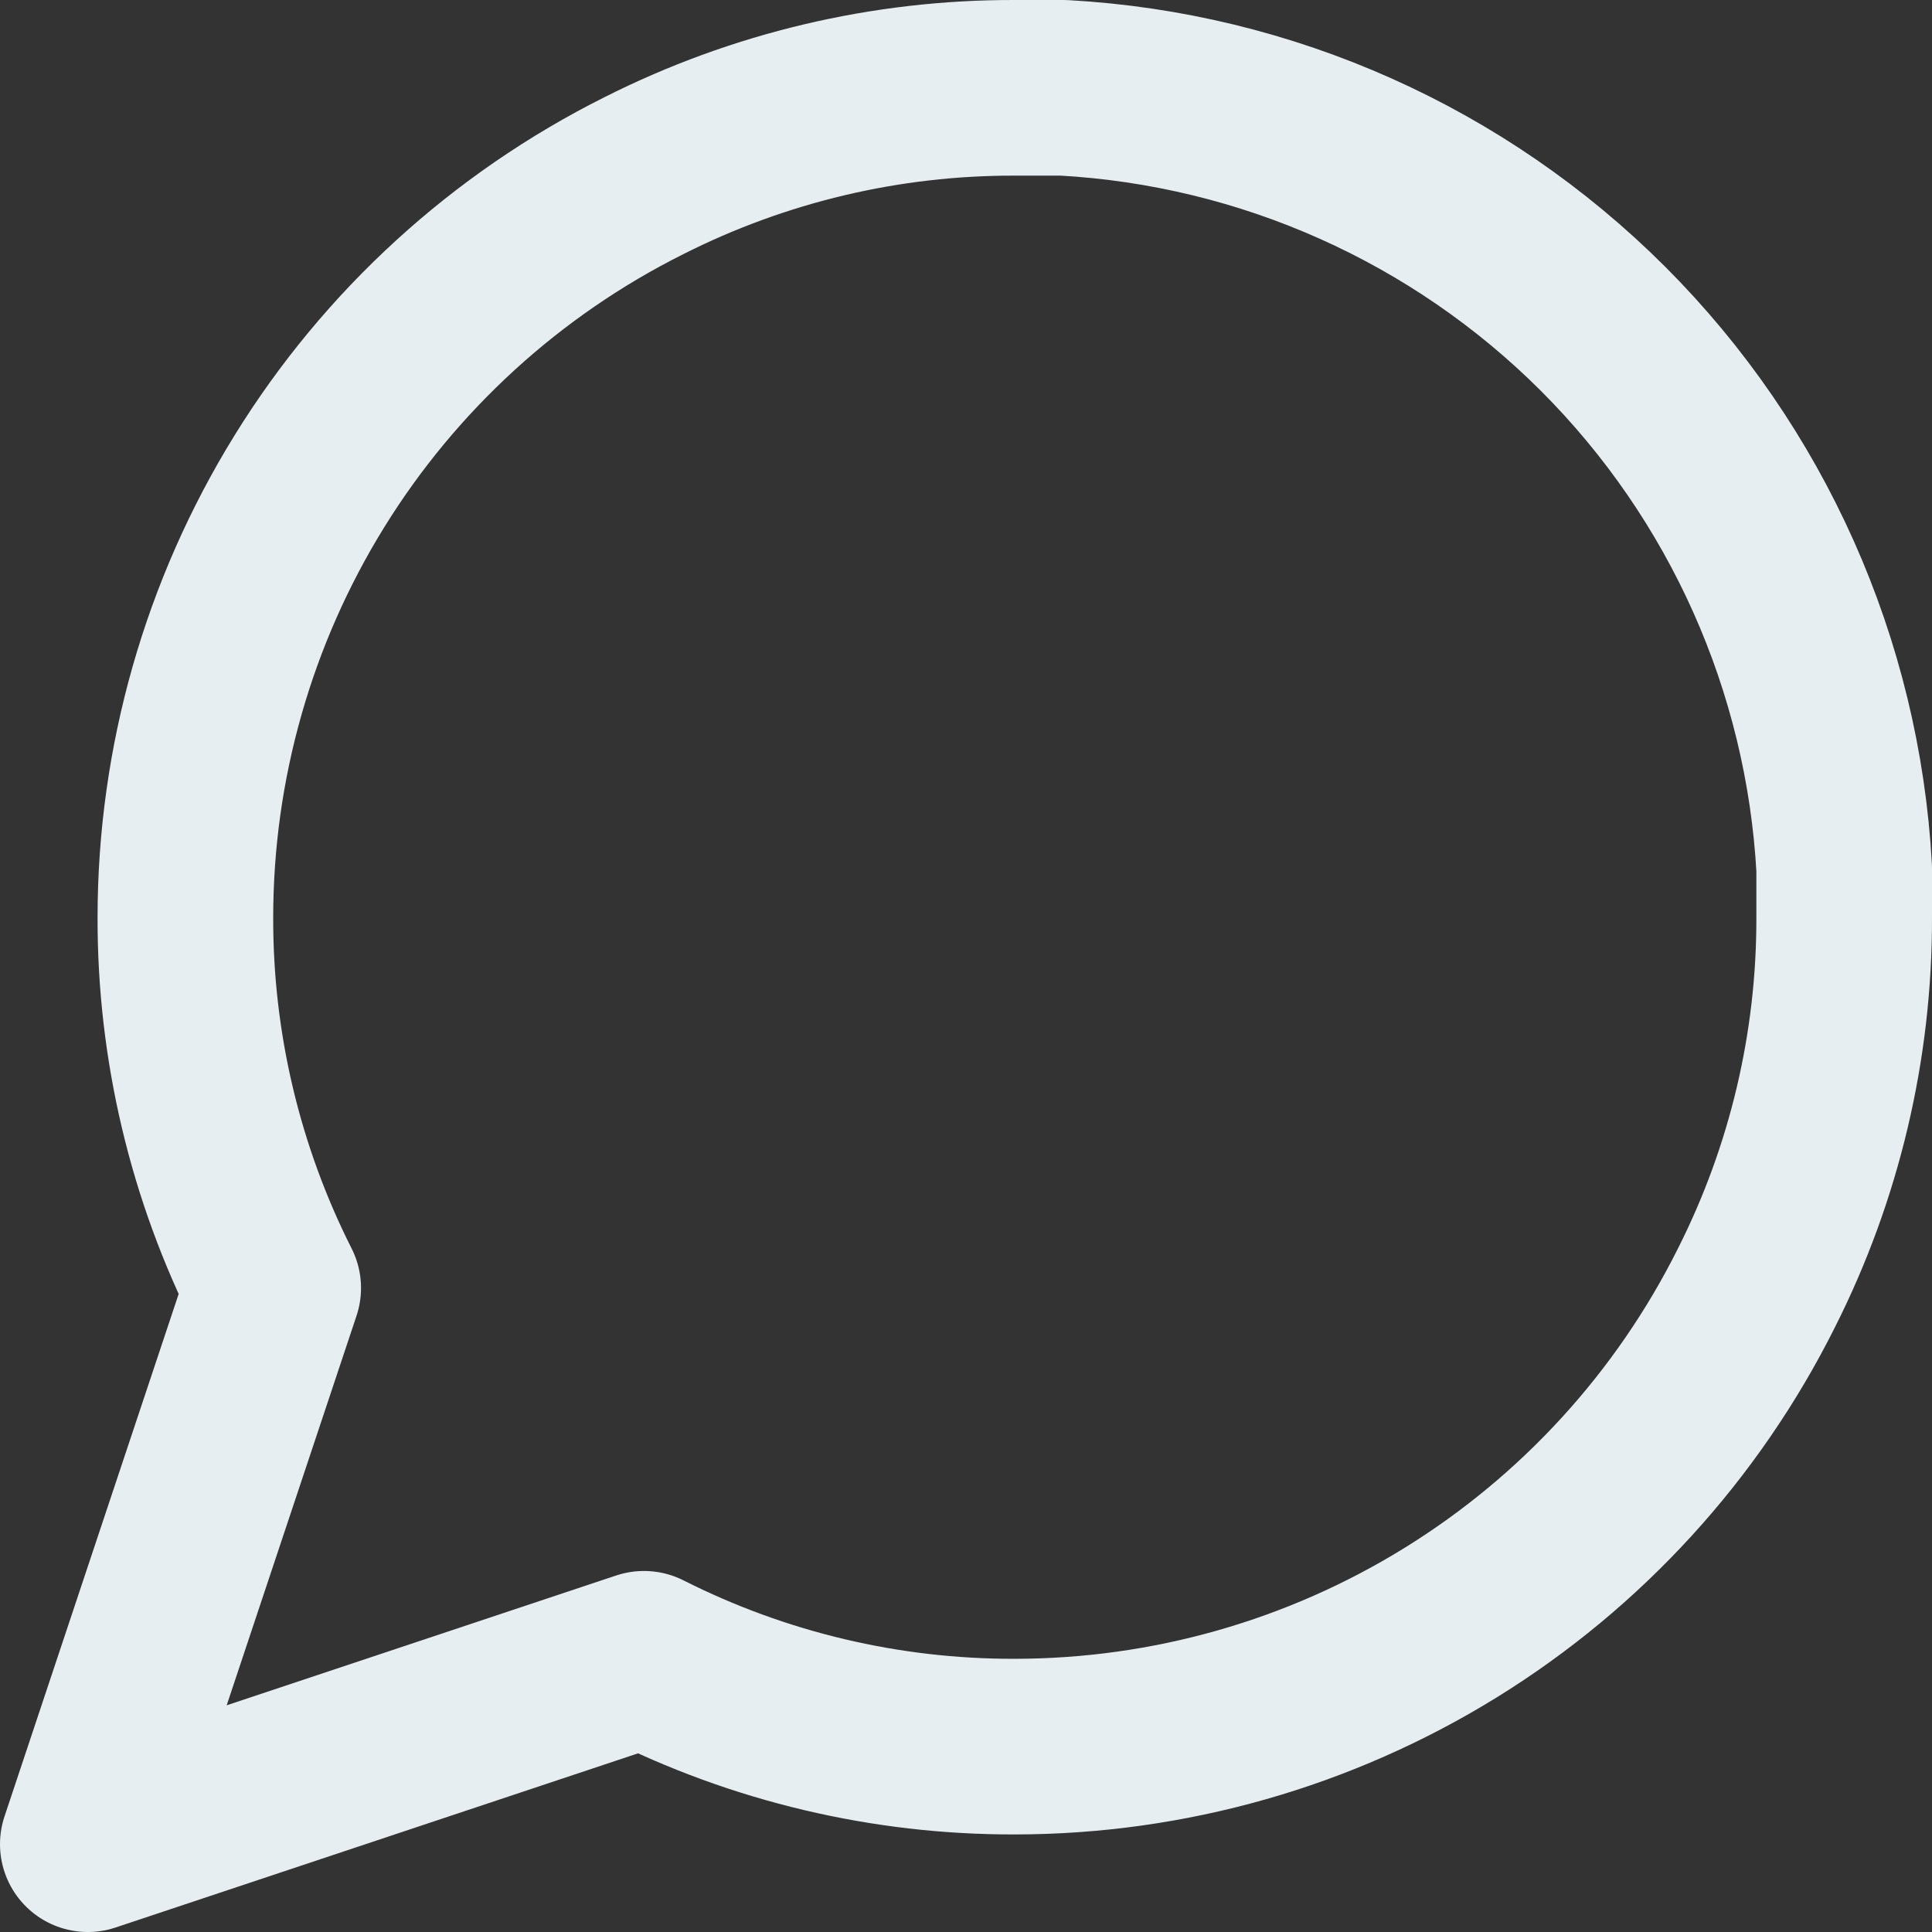 <svg width="22" height="22" viewBox="0 0 22 22" fill="none" xmlns="http://www.w3.org/2000/svg">
<rect x="0" y="0" width="22" height="22" fill="#333333" stroke="none"/>
<path d="M21 10.444C21.004 11.911 20.661 13.358 20 14.667C19.216 16.235 18.011 17.555 16.519 18.477C15.028 19.399 13.309 19.888 11.556 19.889C10.089 19.893 8.642 19.55 7.333 18.889L1 21L3.111 14.667C2.45 13.358 2.107 11.911 2.111 10.444C2.112 8.691 2.601 6.972 3.523 5.481C4.445 3.989 5.765 2.784 7.333 2C8.642 1.339 10.089 0.996 11.556 1H12.111C14.427 1.128 16.614 2.105 18.255 3.745C19.895 5.386 20.872 7.573 21 9.889V10.444Z" stroke="#E6EEF2" stroke-width="2" stroke-linecap="round" stroke-linejoin="round"/>
</svg>
